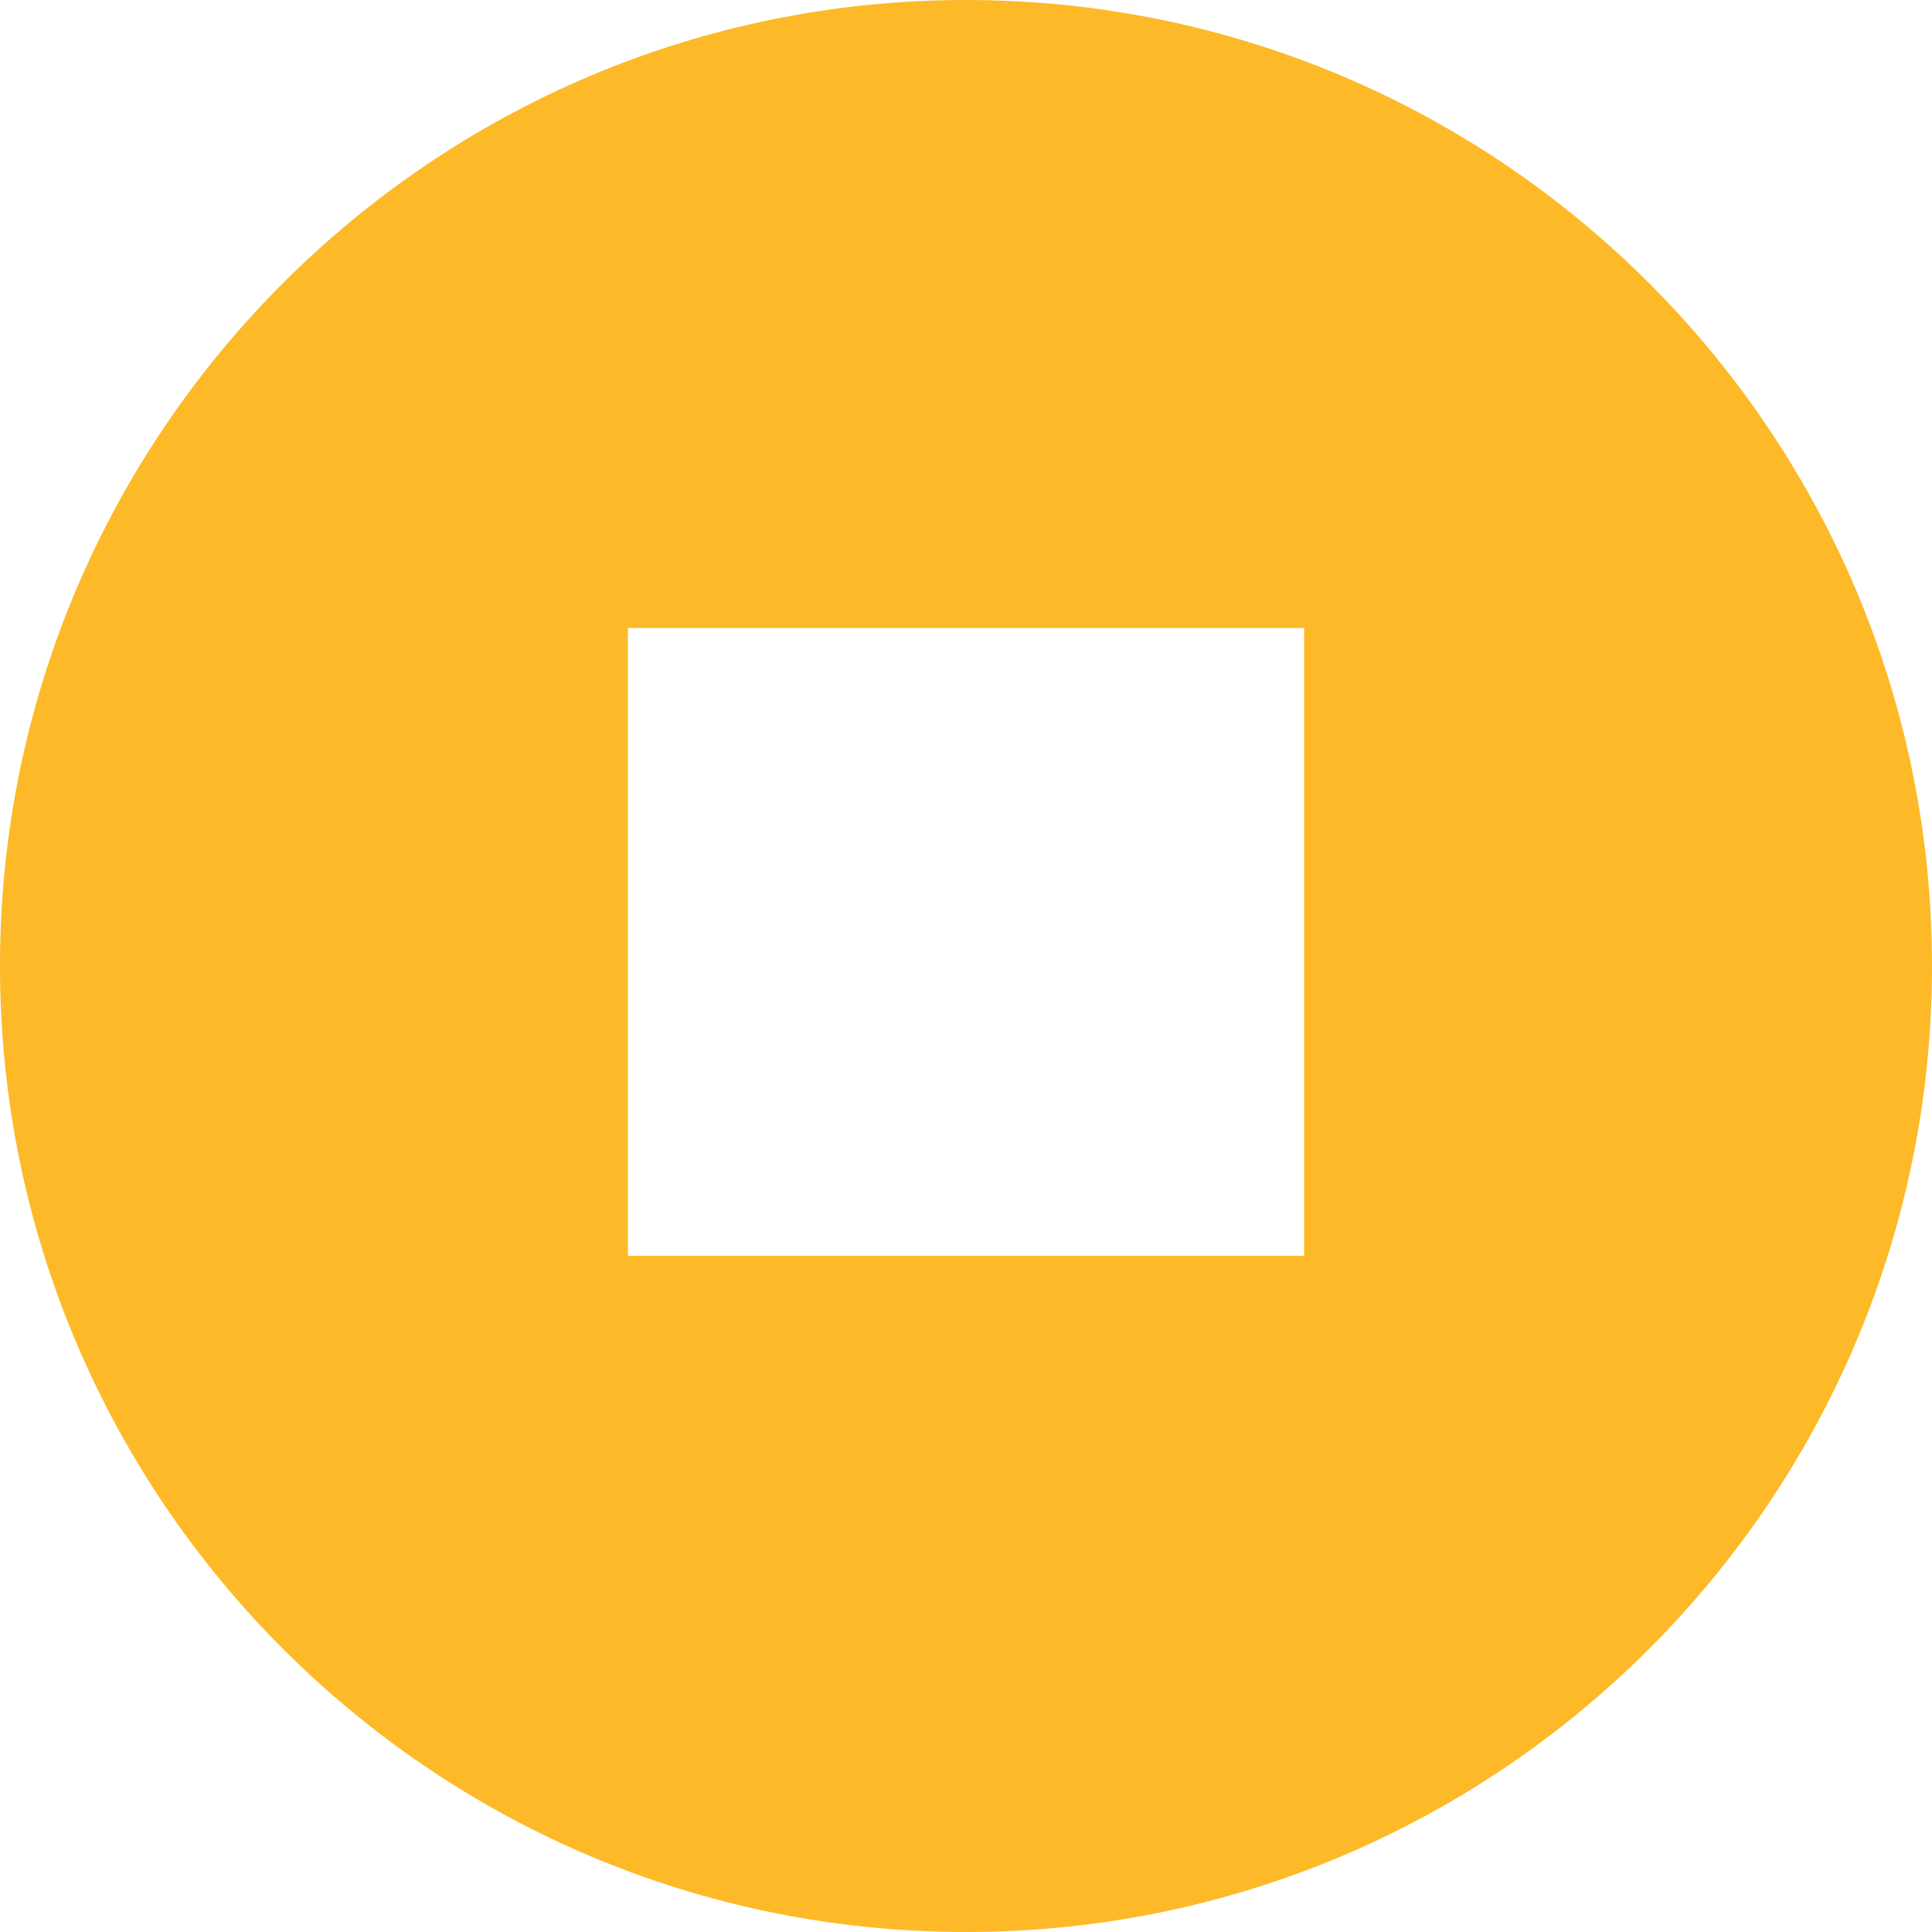 <svg width="40" height="40" viewBox="0 0 40 40" fill="none" xmlns="http://www.w3.org/2000/svg">
  <path id="Vector" d="M20 0C8.96 0 0 8.96 0 20C0 31.04 8.96 40 20 40C31.04 40 40 31.04 40 20C40 8.96 31.04 0 20 0ZM13 26 V13 H27 V26 H13Z" fill="#FDB927"/>
</svg>
